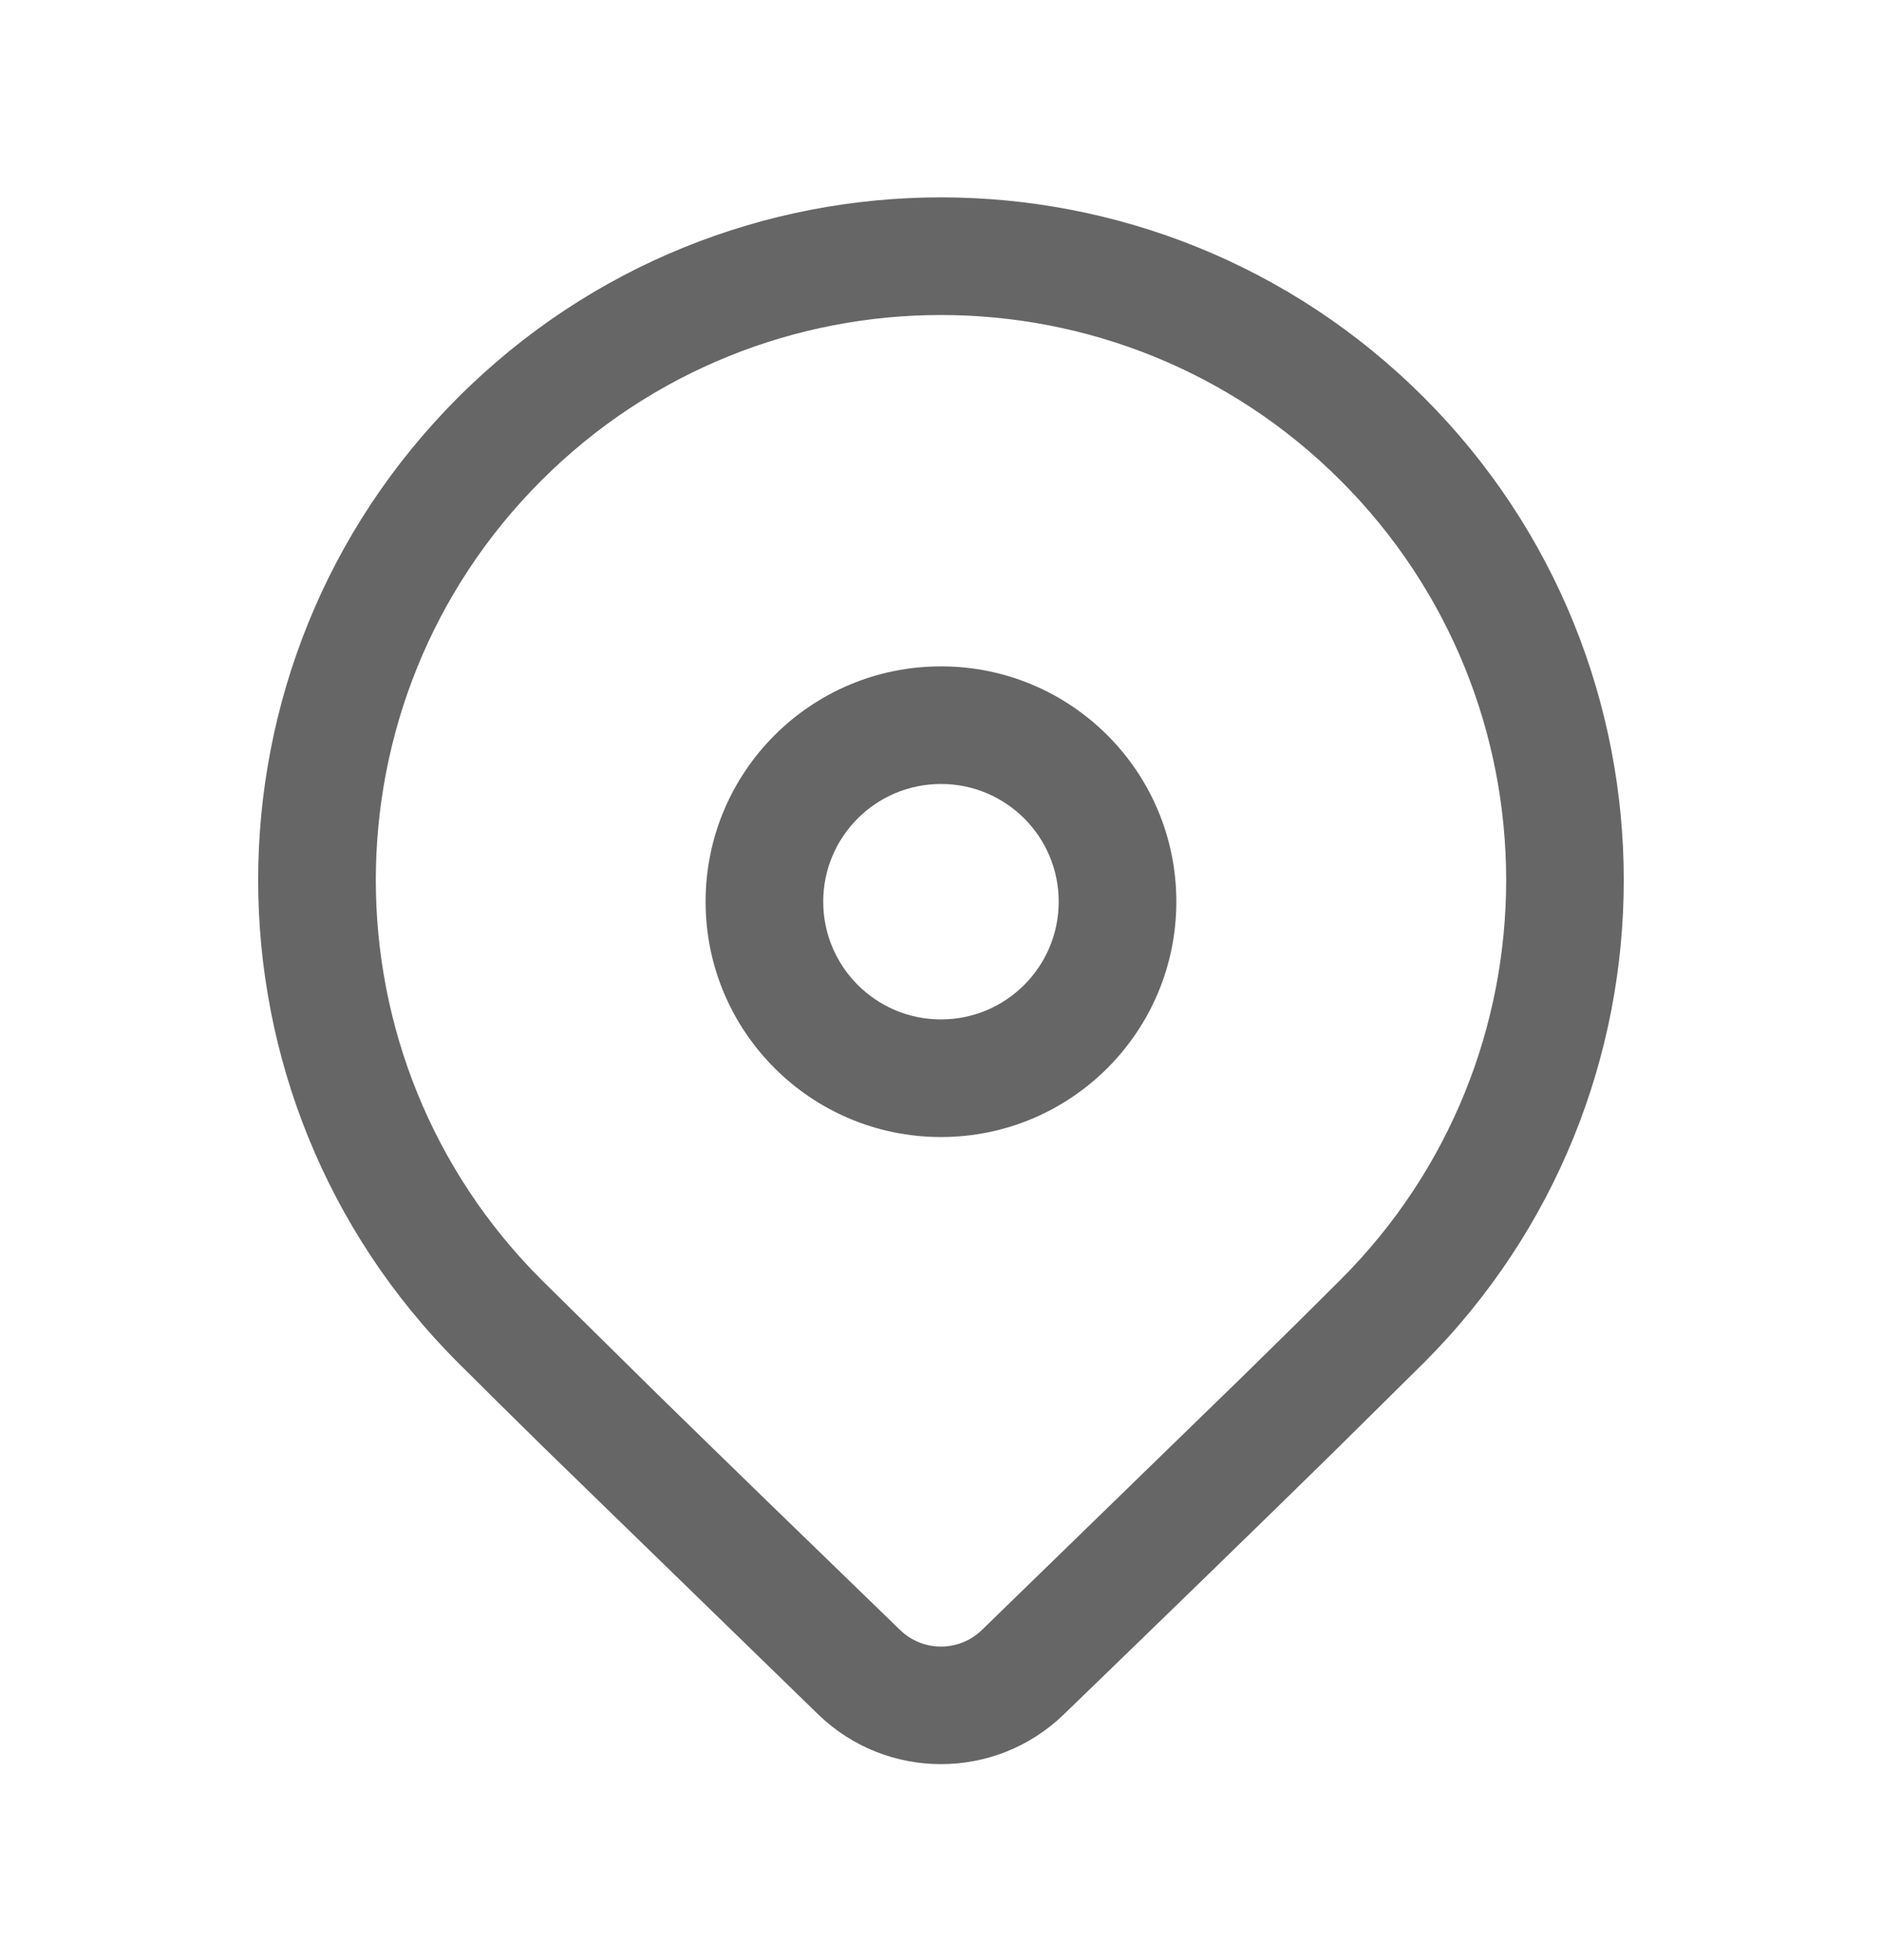 <svg width="24" height="25" viewBox="0 0 24 25" fill="none" xmlns="http://www.w3.org/2000/svg">
    <path d="M5.843 5.068C9.243 1.667 14.756 1.667 18.157 5.068C21.557 8.468 21.557 13.982 18.157 17.382L16.97 18.556C16.095 19.414 14.96 20.518 13.564 21.868C12.692 22.711 11.308 22.711 10.436 21.868L6.945 18.472C6.506 18.041 6.139 17.678 5.843 17.382C2.442 13.982 2.442 8.468 5.843 5.068ZM17.096 6.129C14.281 3.314 9.718 3.314 6.903 6.129C4.089 8.943 4.089 13.507 6.903 16.321L8.391 17.789C9.209 18.59 10.239 19.59 11.479 20.79C11.769 21.071 12.23 21.071 12.521 20.79L15.916 17.488C16.385 17.028 16.779 16.639 17.096 16.321C19.911 13.507 19.911 8.943 17.096 6.129ZM12 8.499C13.658 8.499 15.001 9.842 15.001 11.5C15.001 13.158 13.658 14.502 12 14.502C10.342 14.502 8.998 13.158 8.998 11.5C8.998 9.842 10.342 8.499 12 8.499ZM12 9.999C11.171 9.999 10.498 10.671 10.498 11.5C10.498 12.329 11.171 13.002 12 13.002C12.829 13.002 13.501 12.329 13.501 11.5C13.501 10.671 12.829 9.999 12 9.999Z" fill="#666666"/>
</svg>
